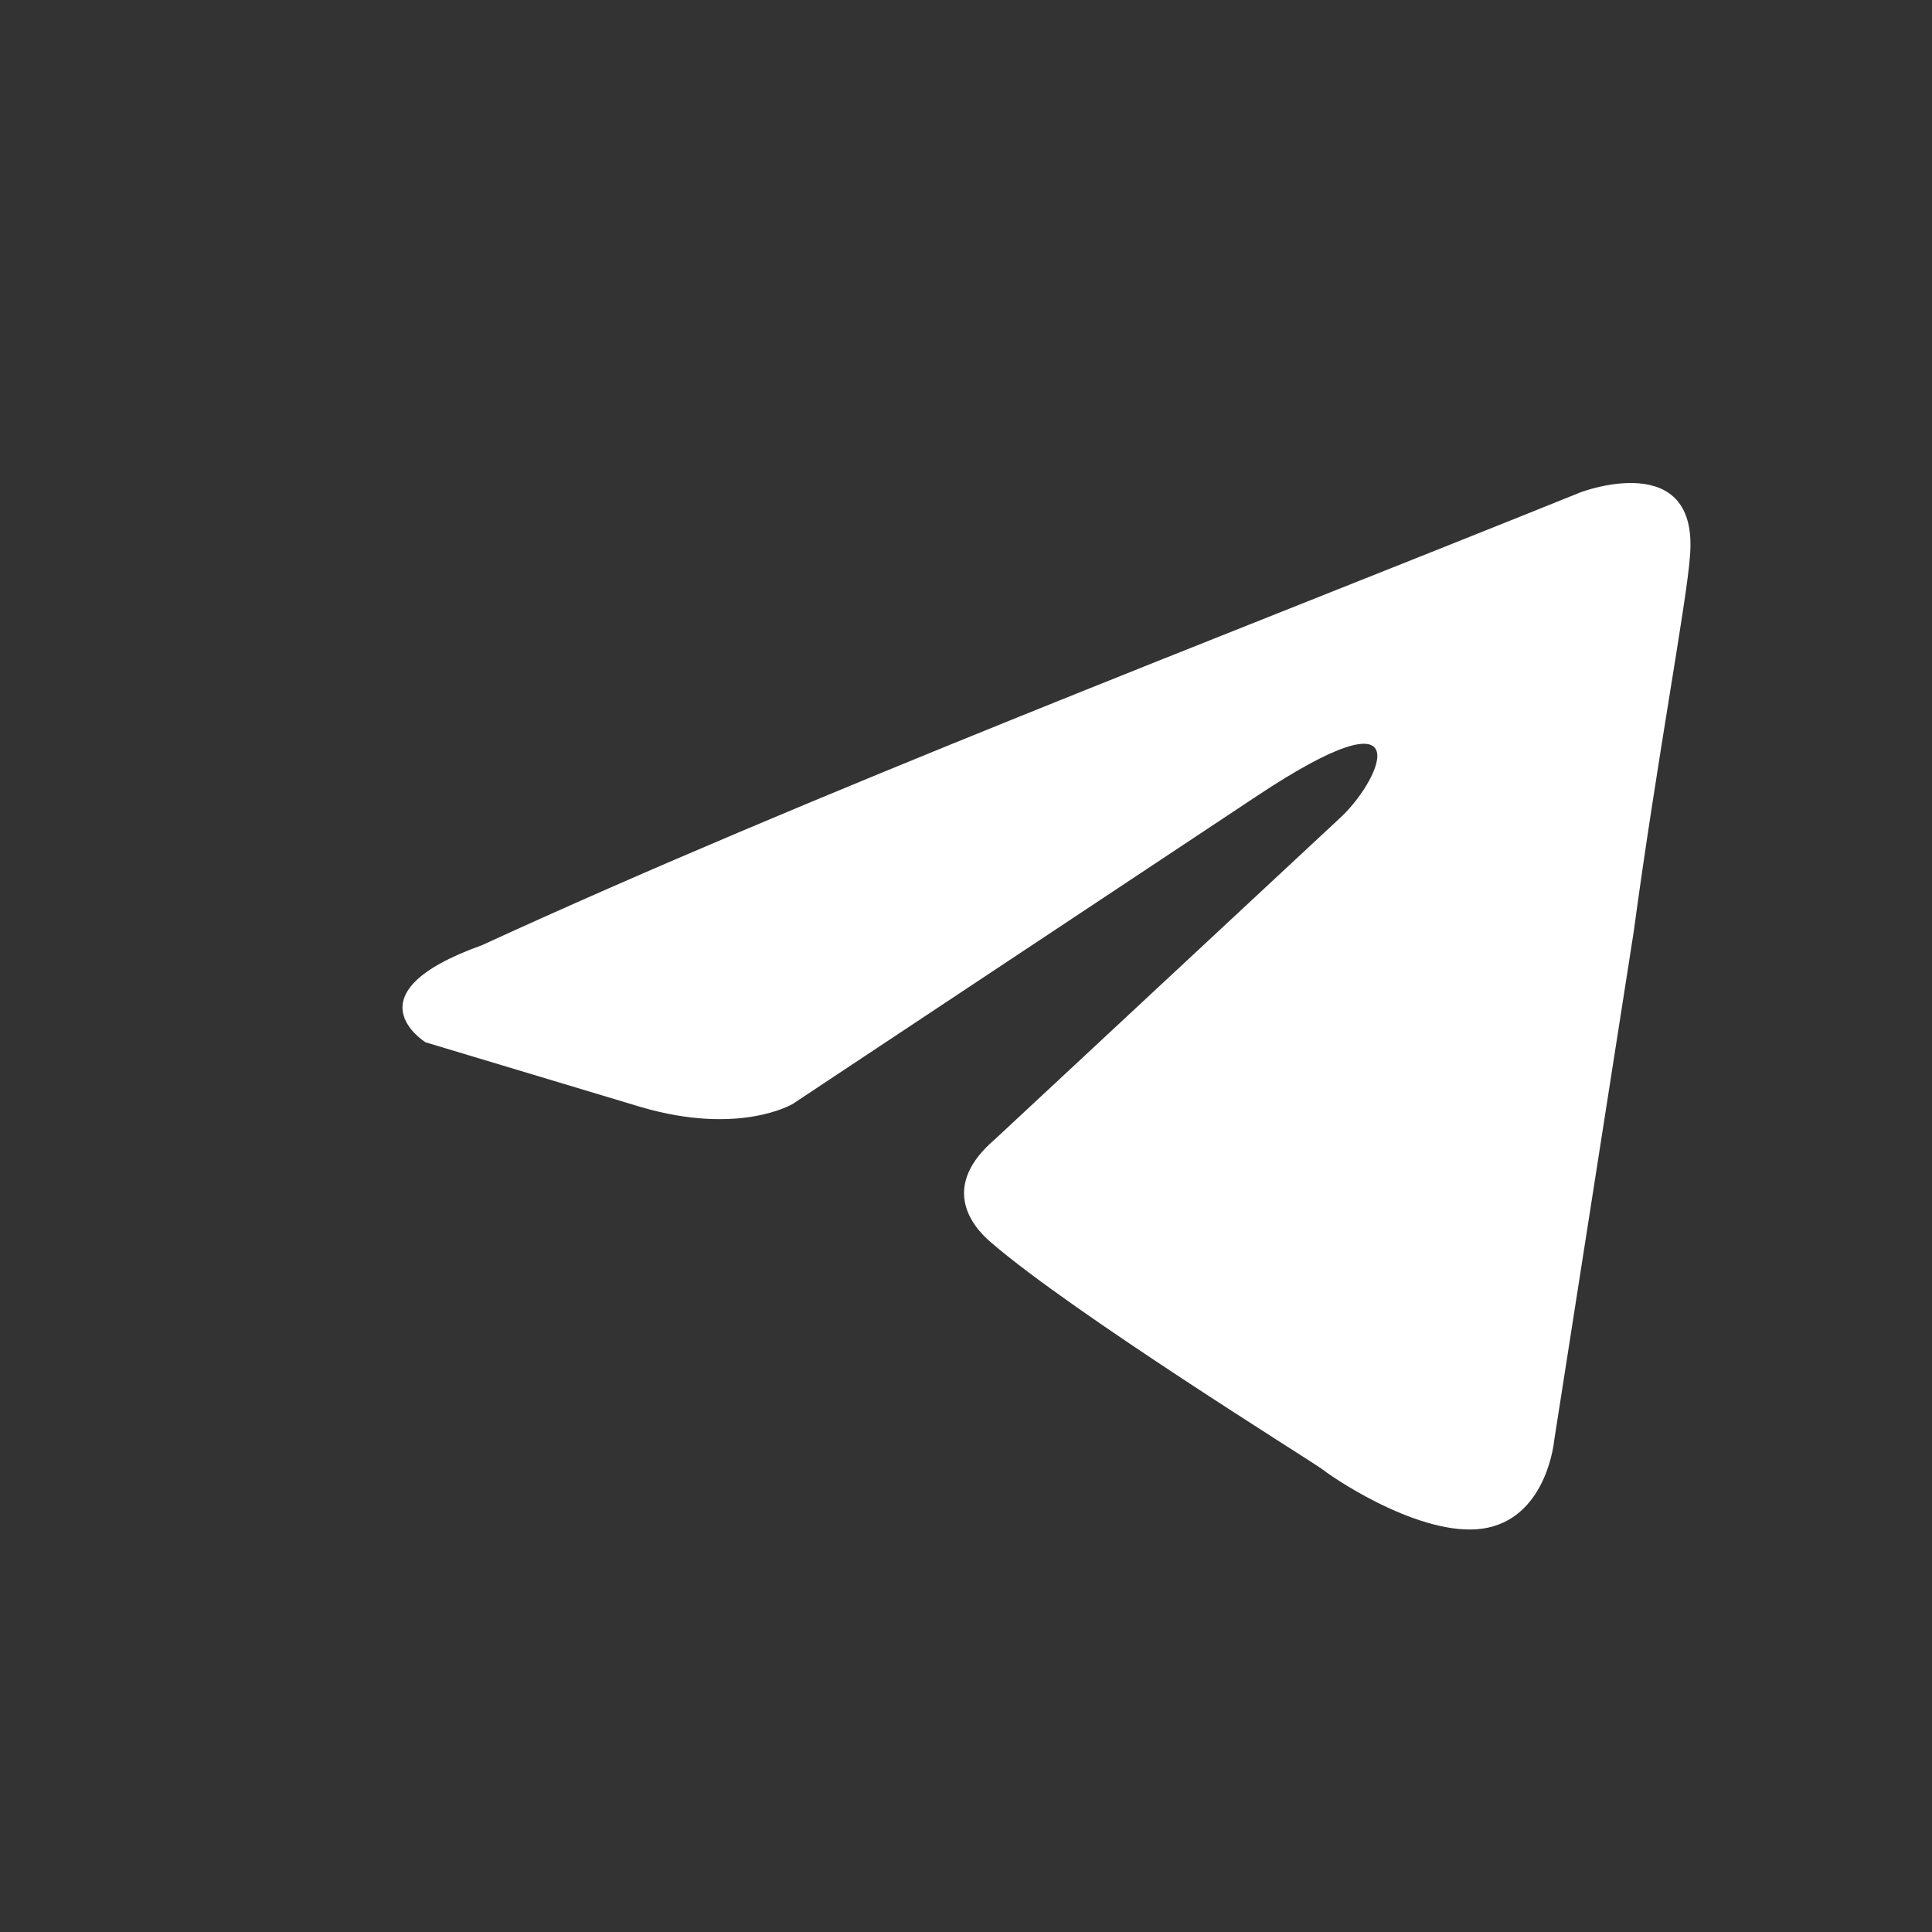 <svg width="48" height="48" viewBox="-10 -12 48 48" fill="none" xmlns="http://www.w3.org/2000/svg">
<rect x="-10" y="-12" width="48" height="48" fill="#333333" stroke="none"/>
<path d="M29.272 0.23C29.272 0.23 32.232 -0.896 31.985 1.837C31.903 2.963 31.163 6.902 30.587 11.162L28.614 23.783C28.614 23.783 28.45 25.632 26.97 25.954C25.489 26.275 23.269 24.828 22.858 24.507C22.529 24.266 16.691 20.648 14.635 18.88C14.059 18.397 13.402 17.433 14.717 16.307L23.351 8.268C24.338 7.304 25.325 5.053 21.213 7.786L9.701 15.423C9.701 15.423 8.386 16.227 5.919 15.503L0.574 13.896C0.574 13.896 -1.399 12.69 1.972 11.484C10.195 7.706 20.309 3.847 29.272 0.23Z" fill="white"/>
</svg>
